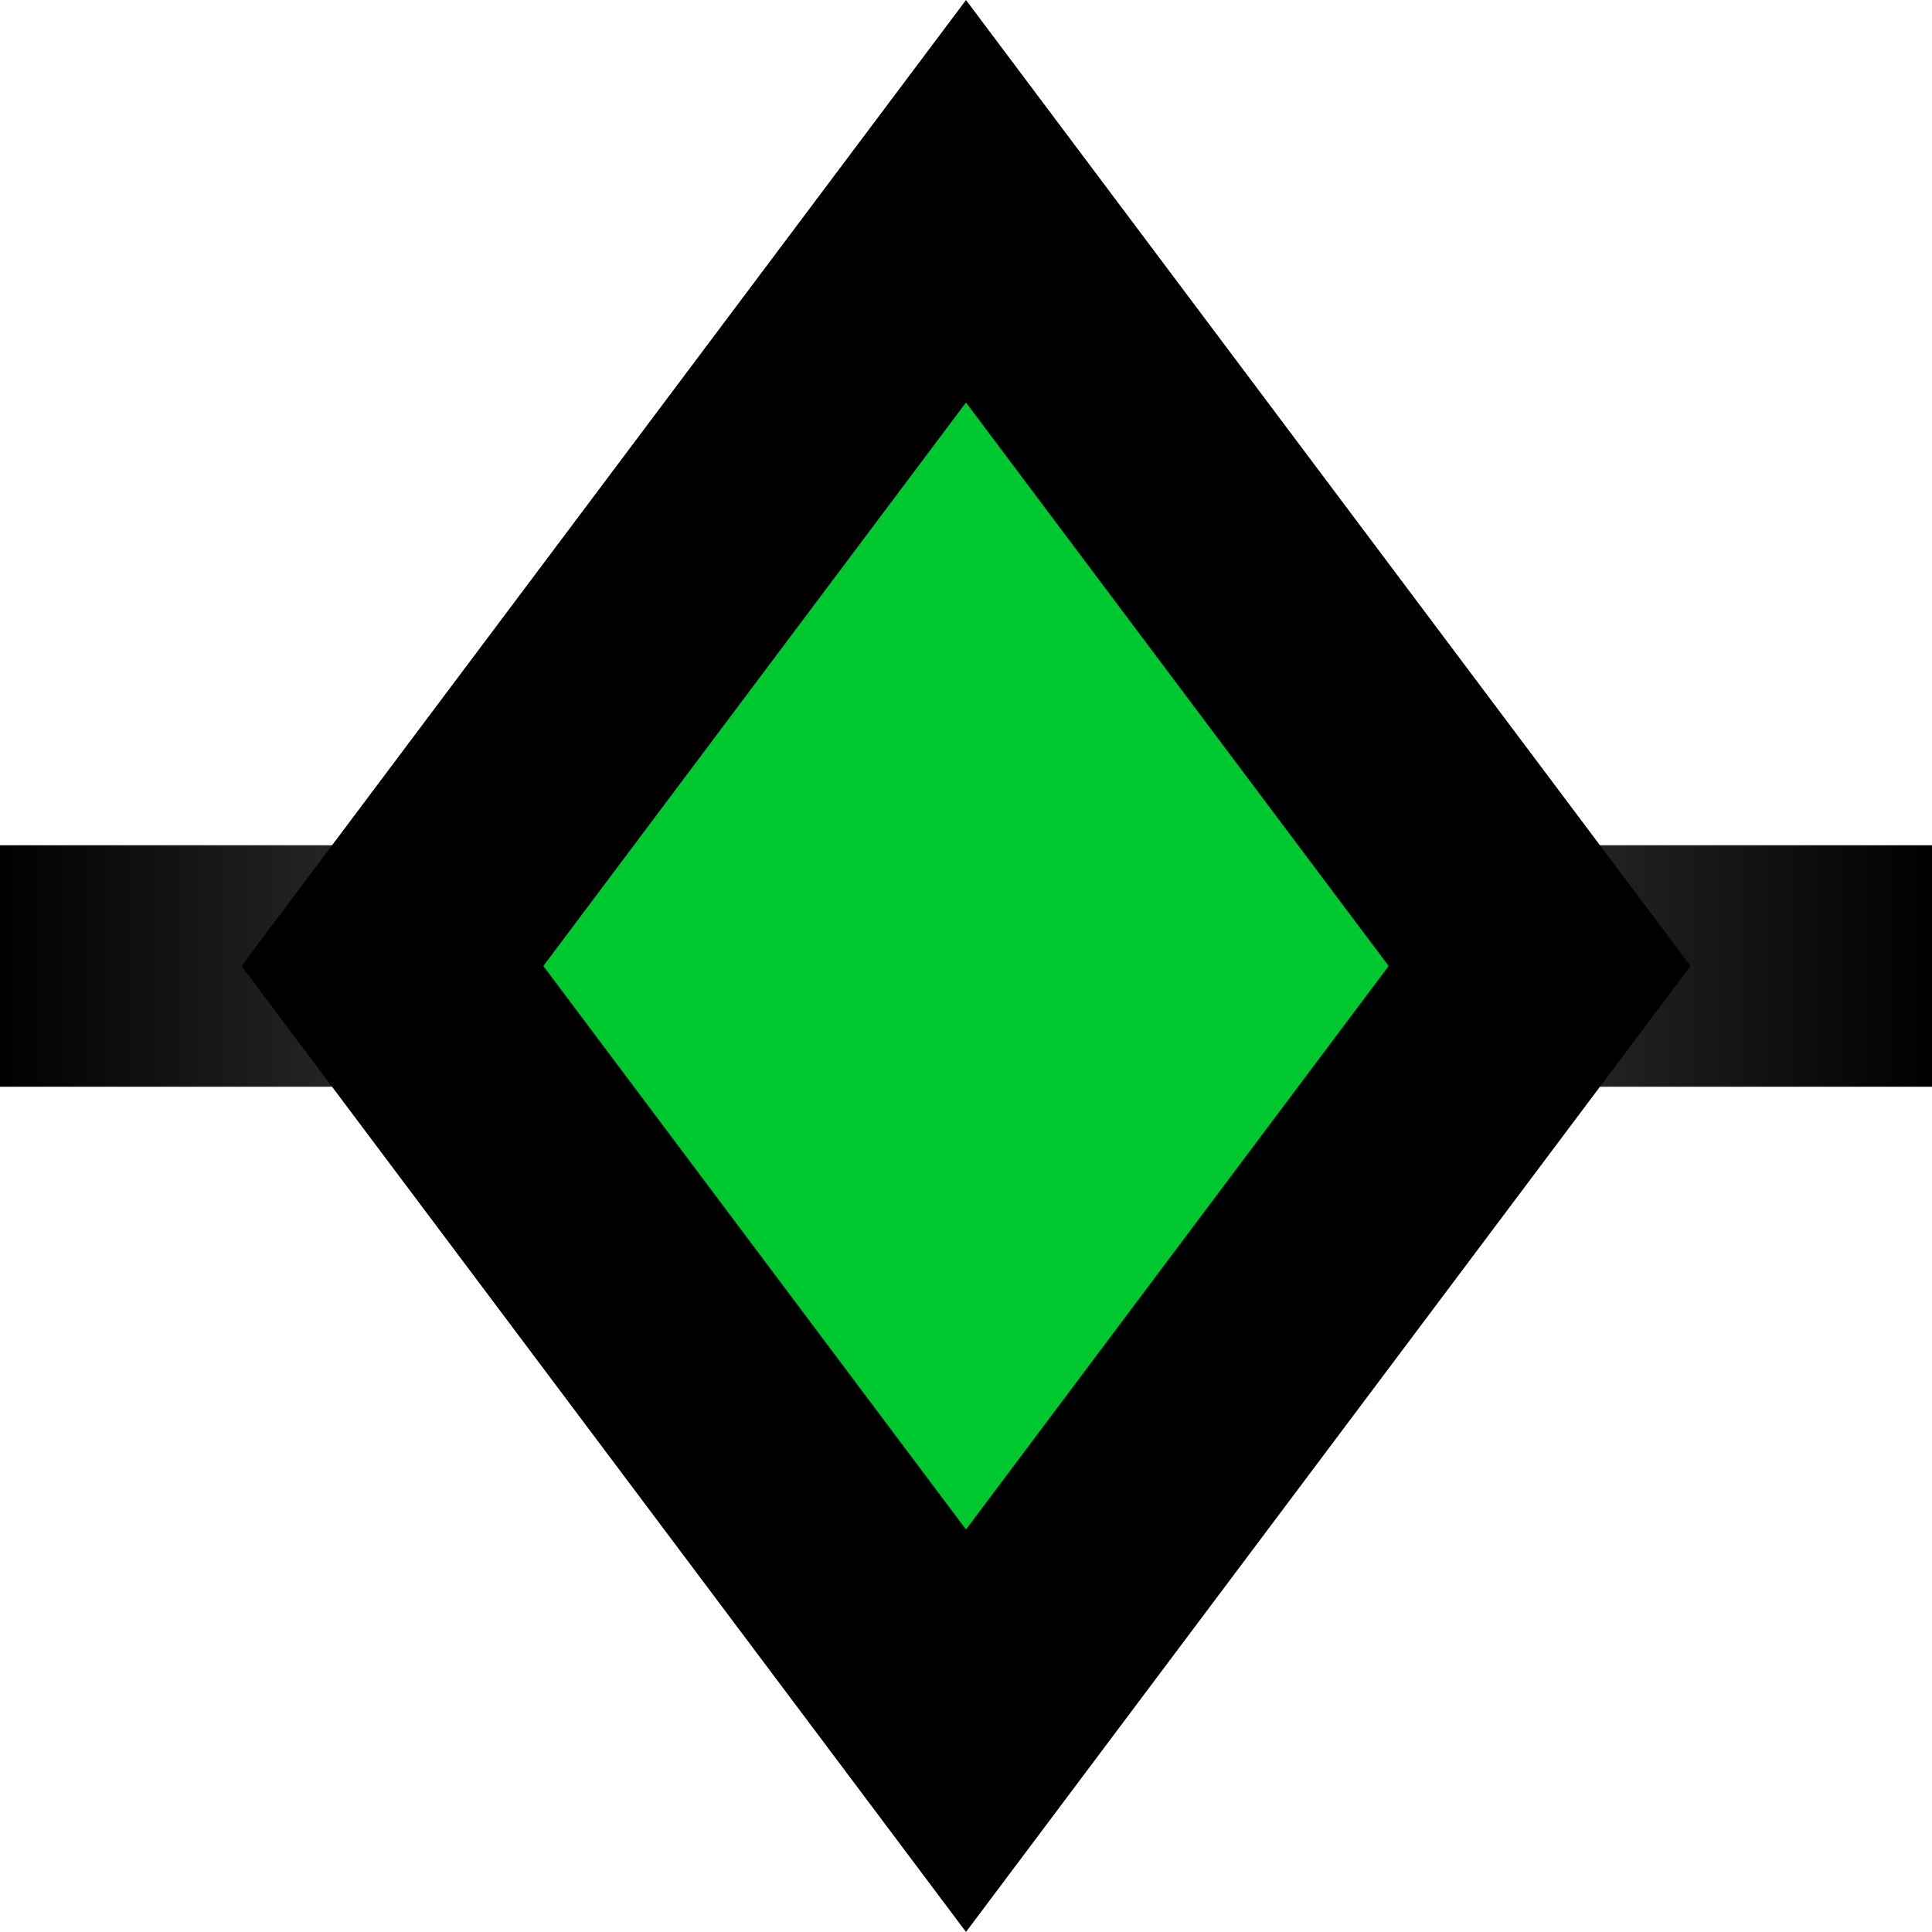 <svg width="16" height="16" viewBox="0 0 16 16" fill="none" xmlns="http://www.w3.org/2000/svg">
<rect y="7" width="16" height="2" fill="url(#paint0_linear_4497_23122)"/>
<path d="M8 14.333L3.25 8L8 1.667L12.75 8L8 14.333Z" fill="#00C82F" stroke="black" stroke-width="2"/>
<defs>
<linearGradient id="paint0_linear_4497_23122" x1="1.19209e-07" y1="8" x2="16" y2="8" gradientUnits="userSpaceOnUse">
<stop/>
<stop offset="0.485" stop-color="#666666"/>
<stop offset="1"/>
</linearGradient>
</defs>
</svg>

